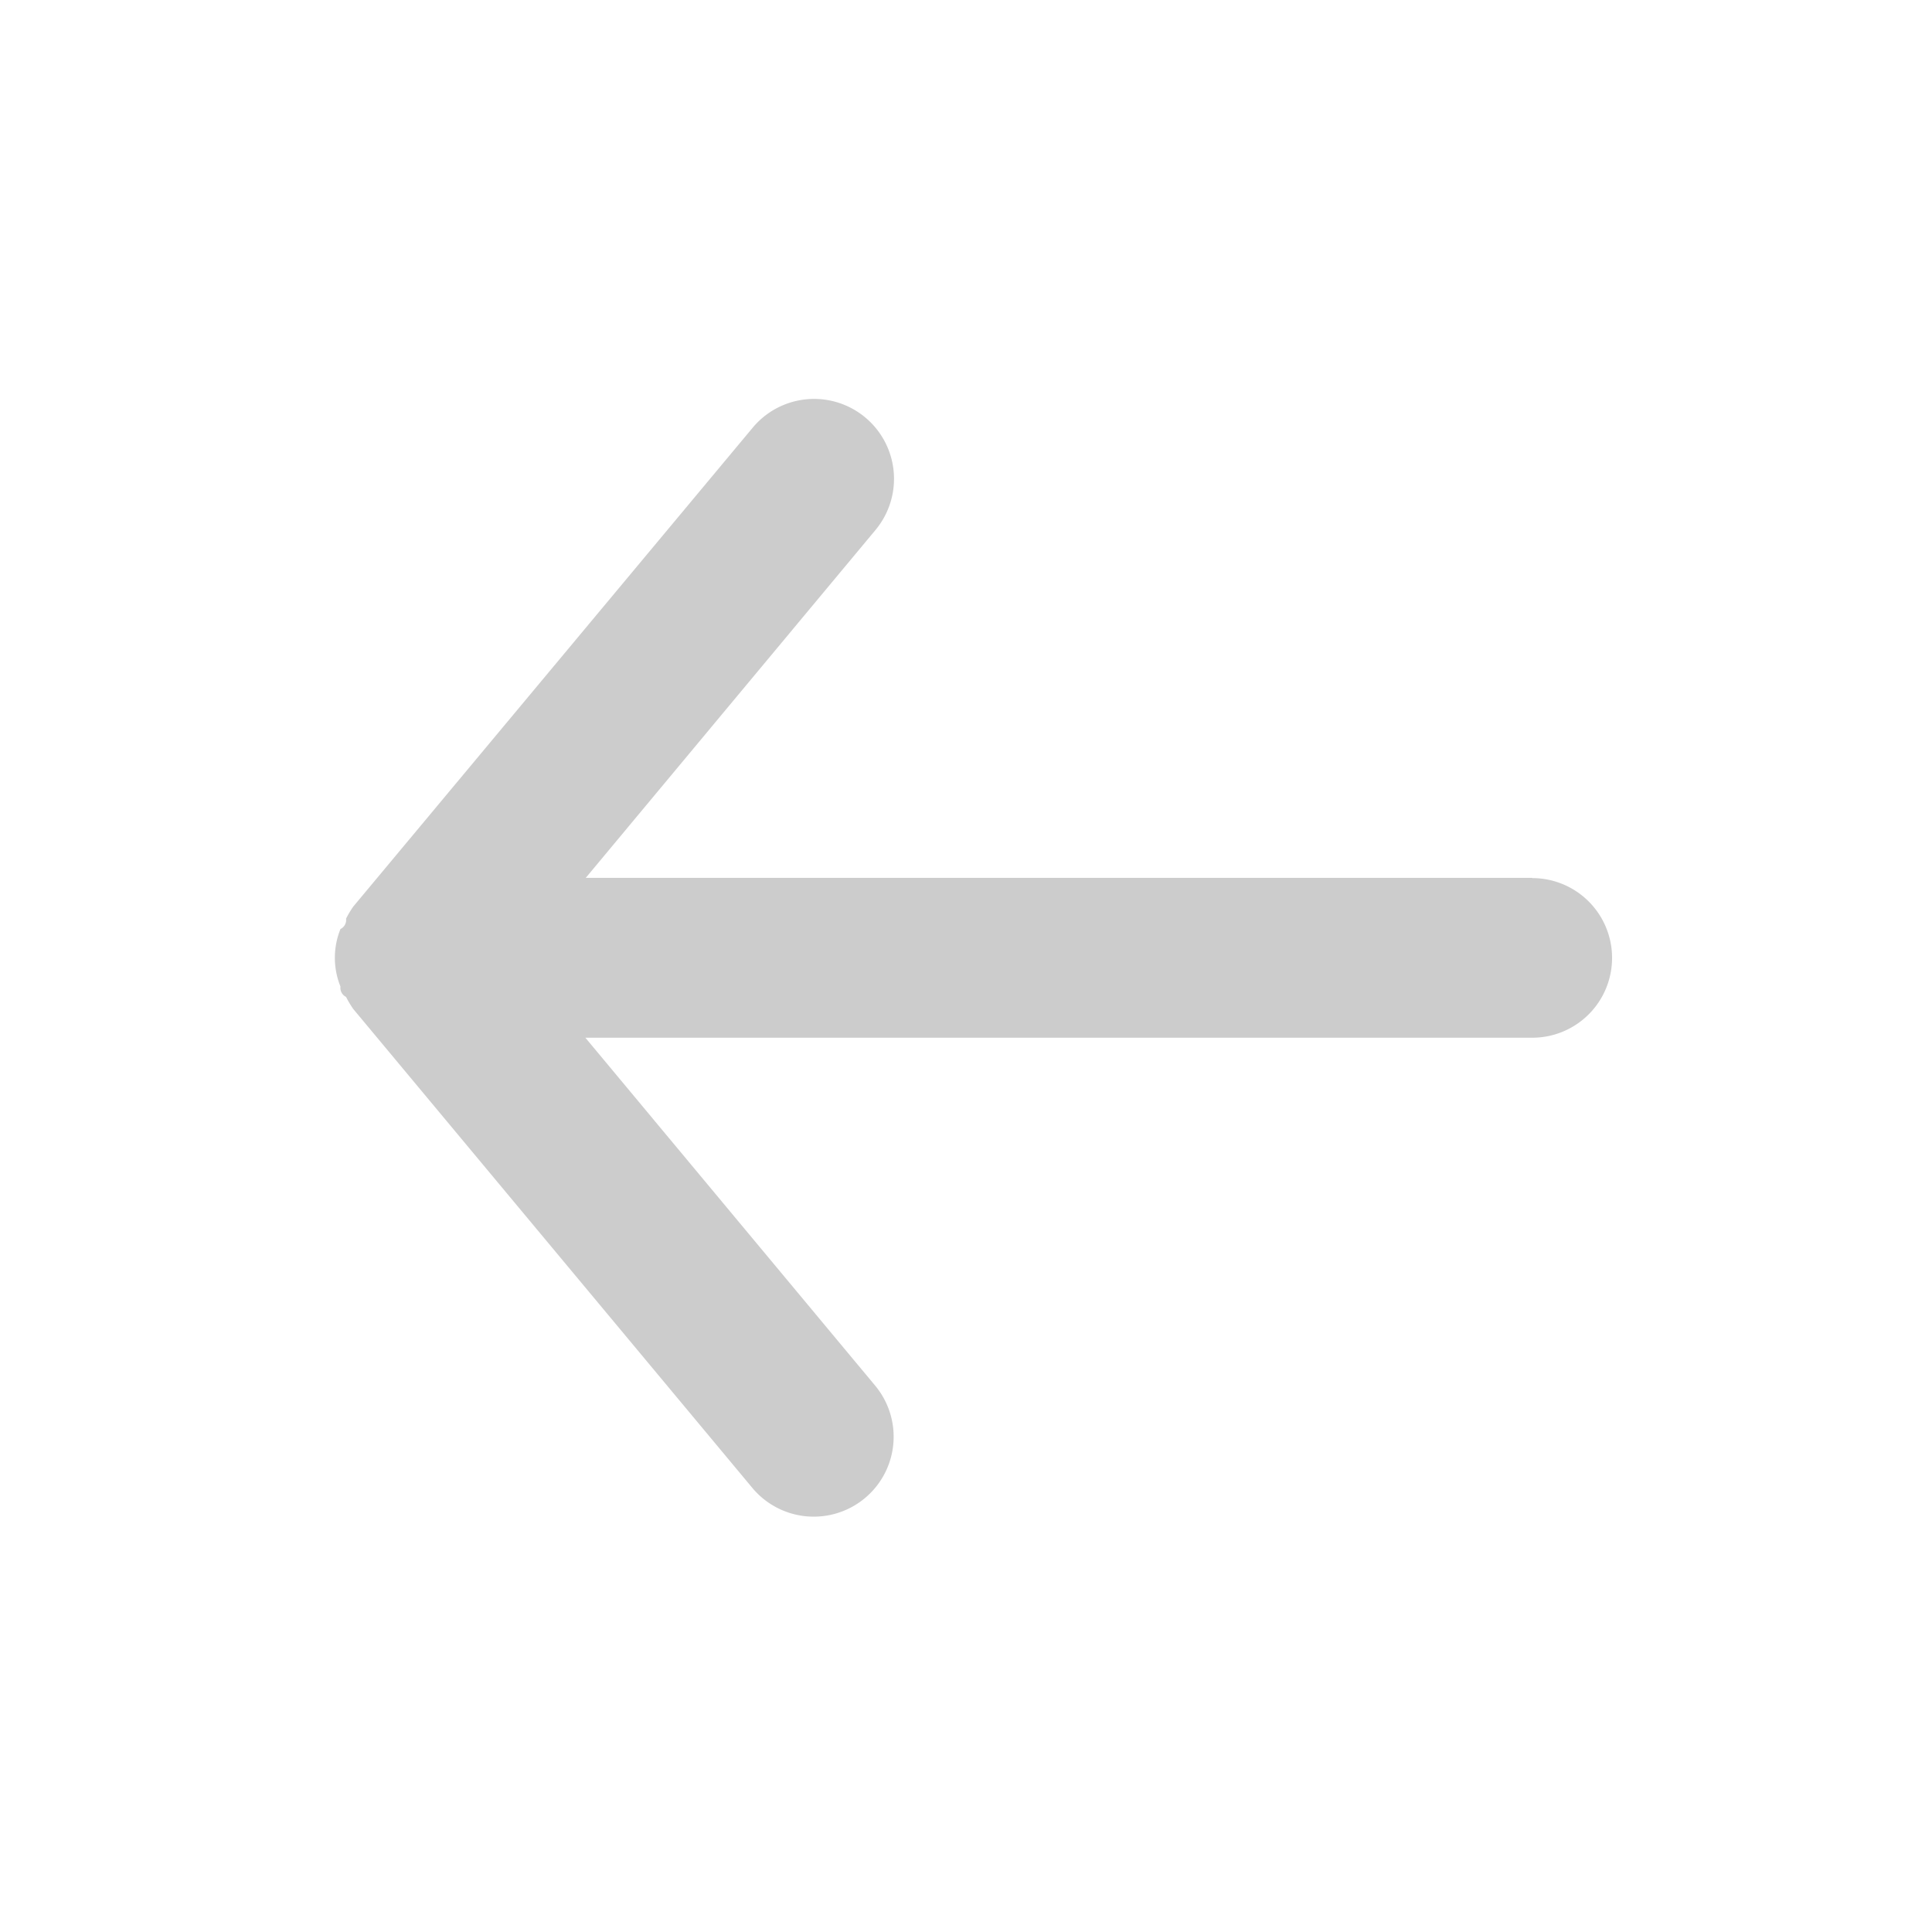 <svg xmlns="http://www.w3.org/2000/svg" width="32" height="32" viewBox="0 0 32 32">
  <g id="Layer_2" data-name="Layer 2" transform="translate(0.264)">
    <g id="arrow-back">
      <rect id="Rectangle_57" data-name="Rectangle 57" width="32" height="32" transform="translate(31.736) rotate(90)" fill="#ccc" opacity="0"/>
      <path id="Path_73" data-name="Path 73" d="M23.828,12.931H8.151l4.8-5.763a1.323,1.323,0,0,0-2.036-1.692L4.3,13.407a1.573,1.573,0,0,0-.119.2.168.168,0,0,1-.093.172,1.27,1.27,0,0,0,0,.952.168.168,0,0,0,.093.172,1.573,1.573,0,0,0,.119.2l6.609,7.931a1.323,1.323,0,1,0,2.036-1.692l-4.8-5.763H23.828a1.322,1.322,0,1,0,0-2.644Z" transform="translate(1.287 1.609)" fill="#ccc"/>
    </g>
  </g>
</svg>
